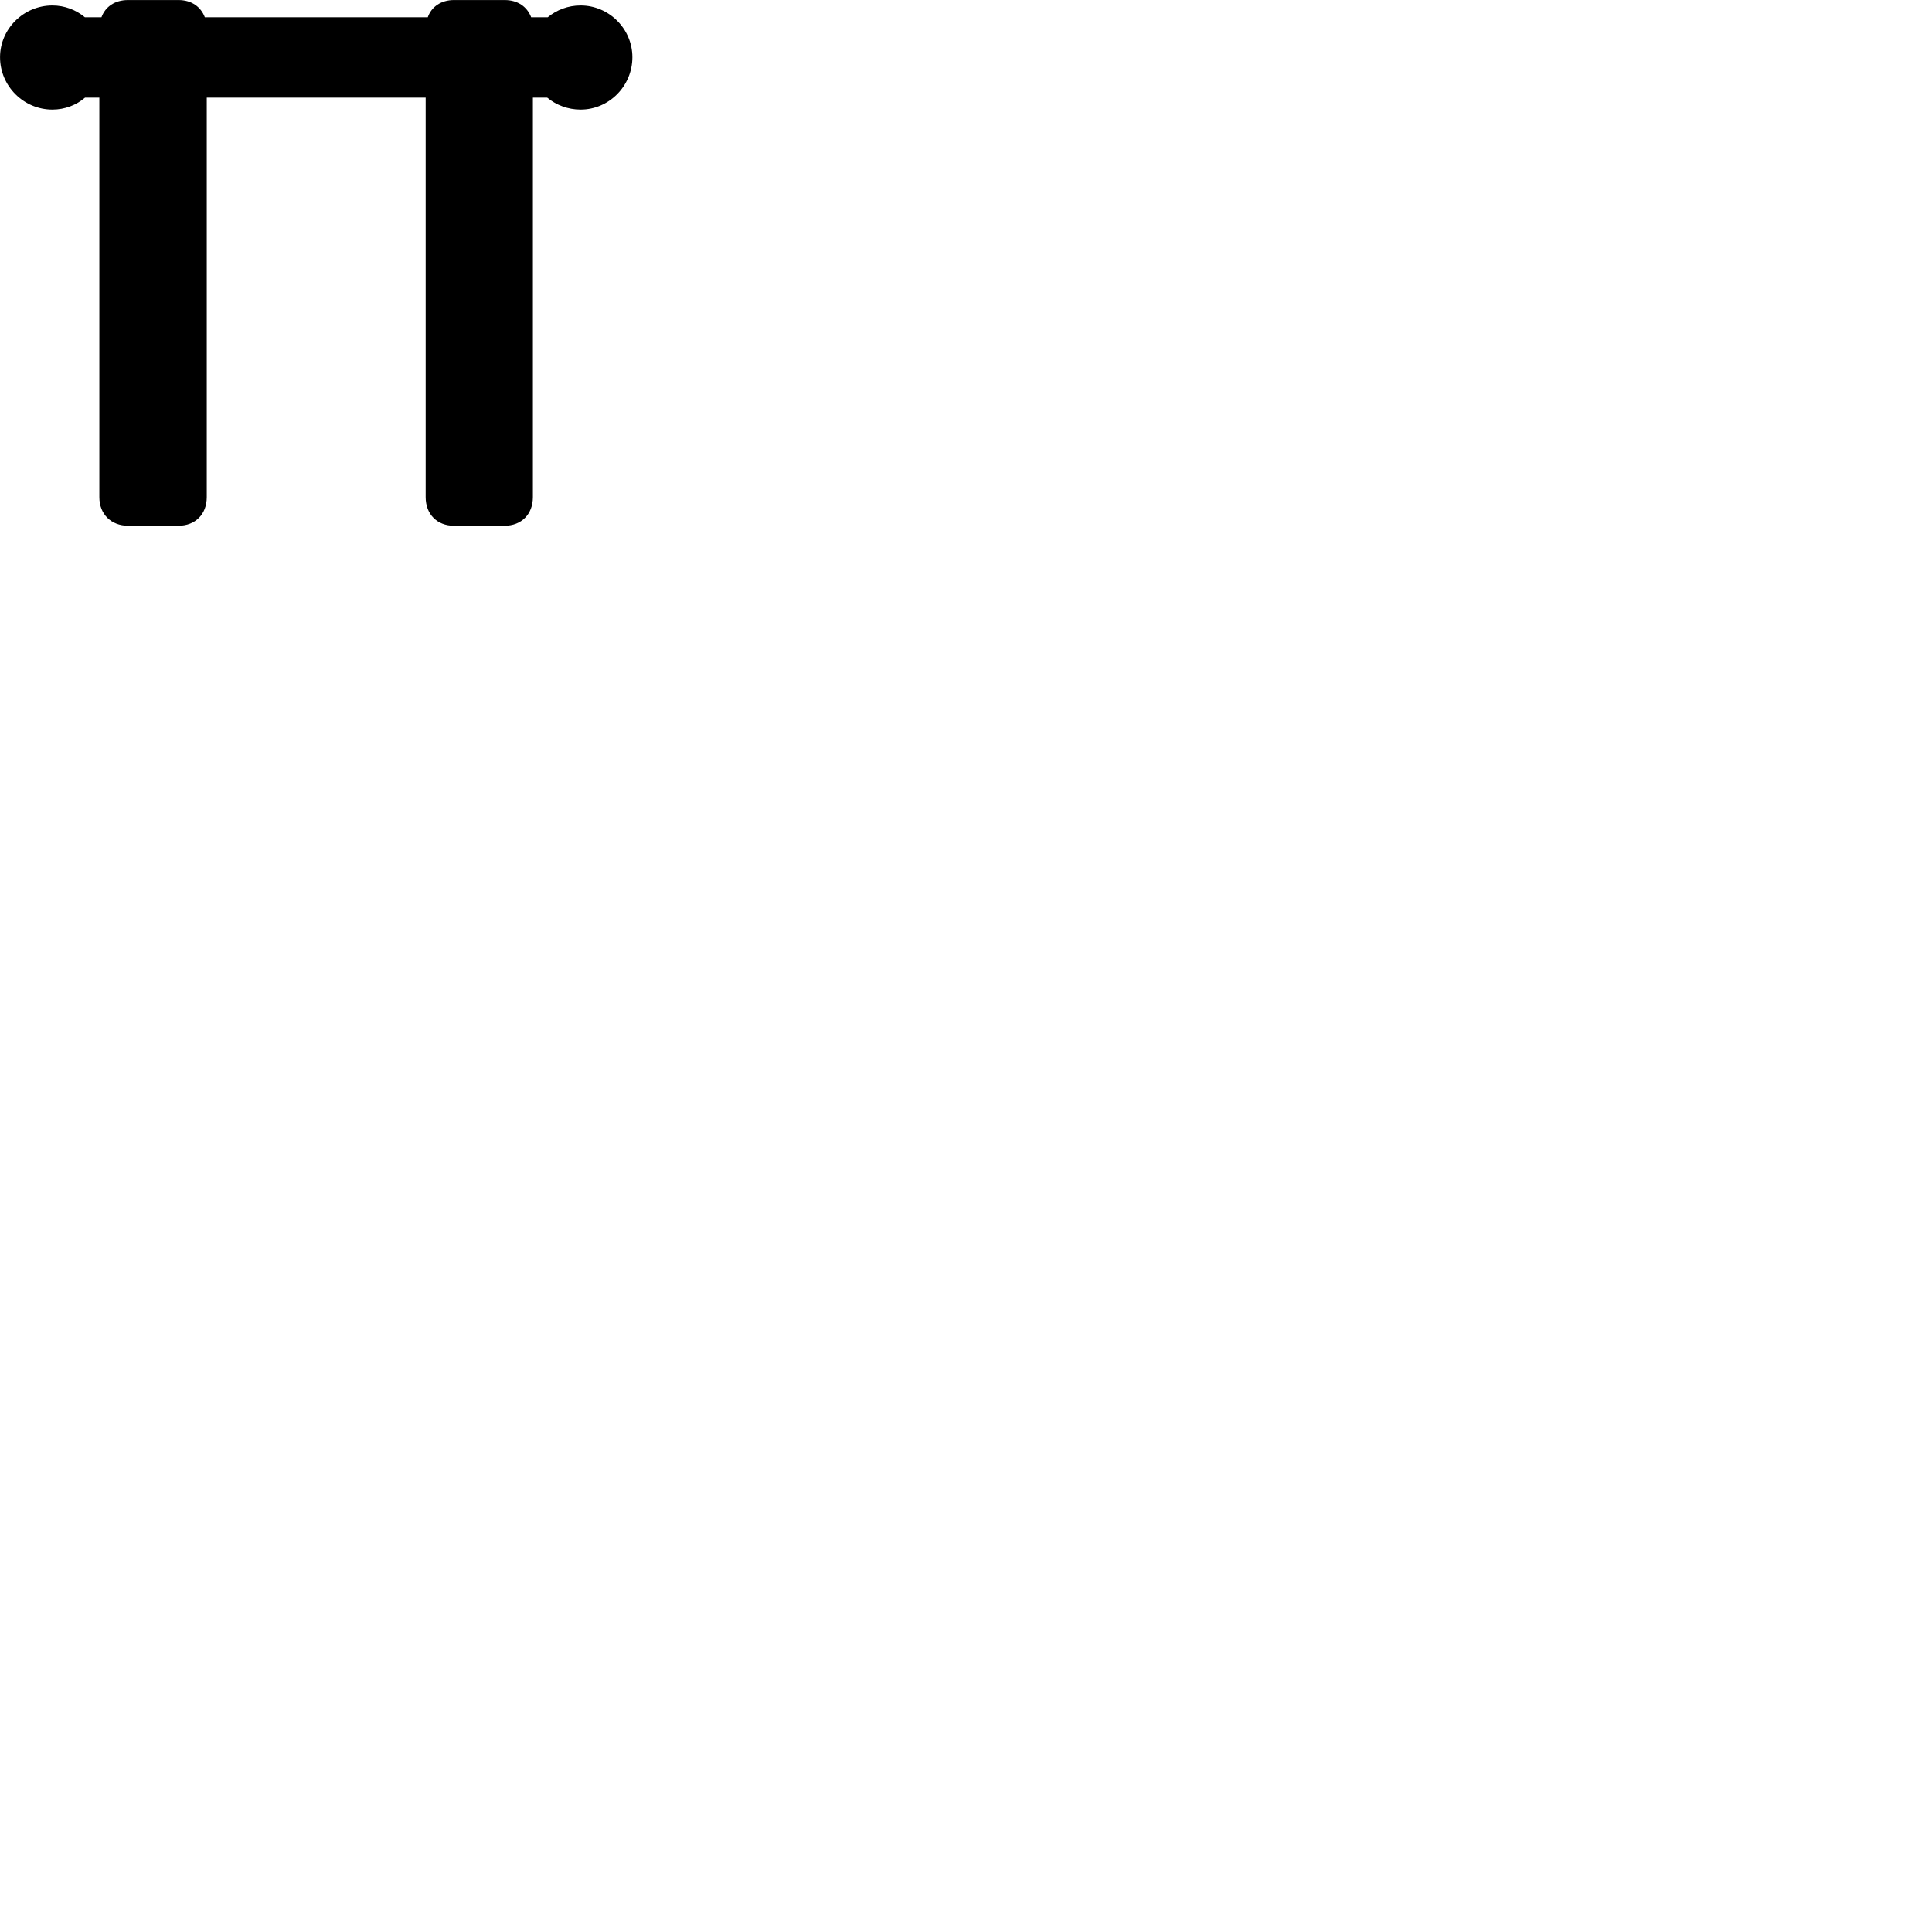 
        <svg xmlns="http://www.w3.org/2000/svg" viewBox="0 0 100 100">
            <path d="M6.632 27.212H9.232C10.112 27.212 10.702 26.612 10.702 25.732V5.052H22.032V25.732C22.032 26.612 22.622 27.212 23.492 27.212H26.112C26.992 27.212 27.582 26.612 27.582 25.732V5.052H28.322C28.792 5.442 29.402 5.672 30.052 5.672C31.522 5.672 32.732 4.452 32.732 2.962C32.732 1.492 31.522 0.282 30.052 0.282C29.402 0.282 28.812 0.512 28.352 0.892H27.492C27.282 0.342 26.792 0.002 26.122 0.002H23.492C22.842 0.002 22.332 0.342 22.142 0.892H10.602C10.392 0.342 9.902 0.002 9.242 0.002H6.622C5.952 0.002 5.452 0.342 5.252 0.892H4.392C3.942 0.512 3.342 0.282 2.712 0.282C1.222 0.282 0.002 1.492 0.002 2.962C0.002 4.452 1.222 5.672 2.712 5.672C3.352 5.672 3.952 5.442 4.402 5.052H5.142V25.732C5.142 26.612 5.752 27.212 6.632 27.212Z" />
        </svg>
    